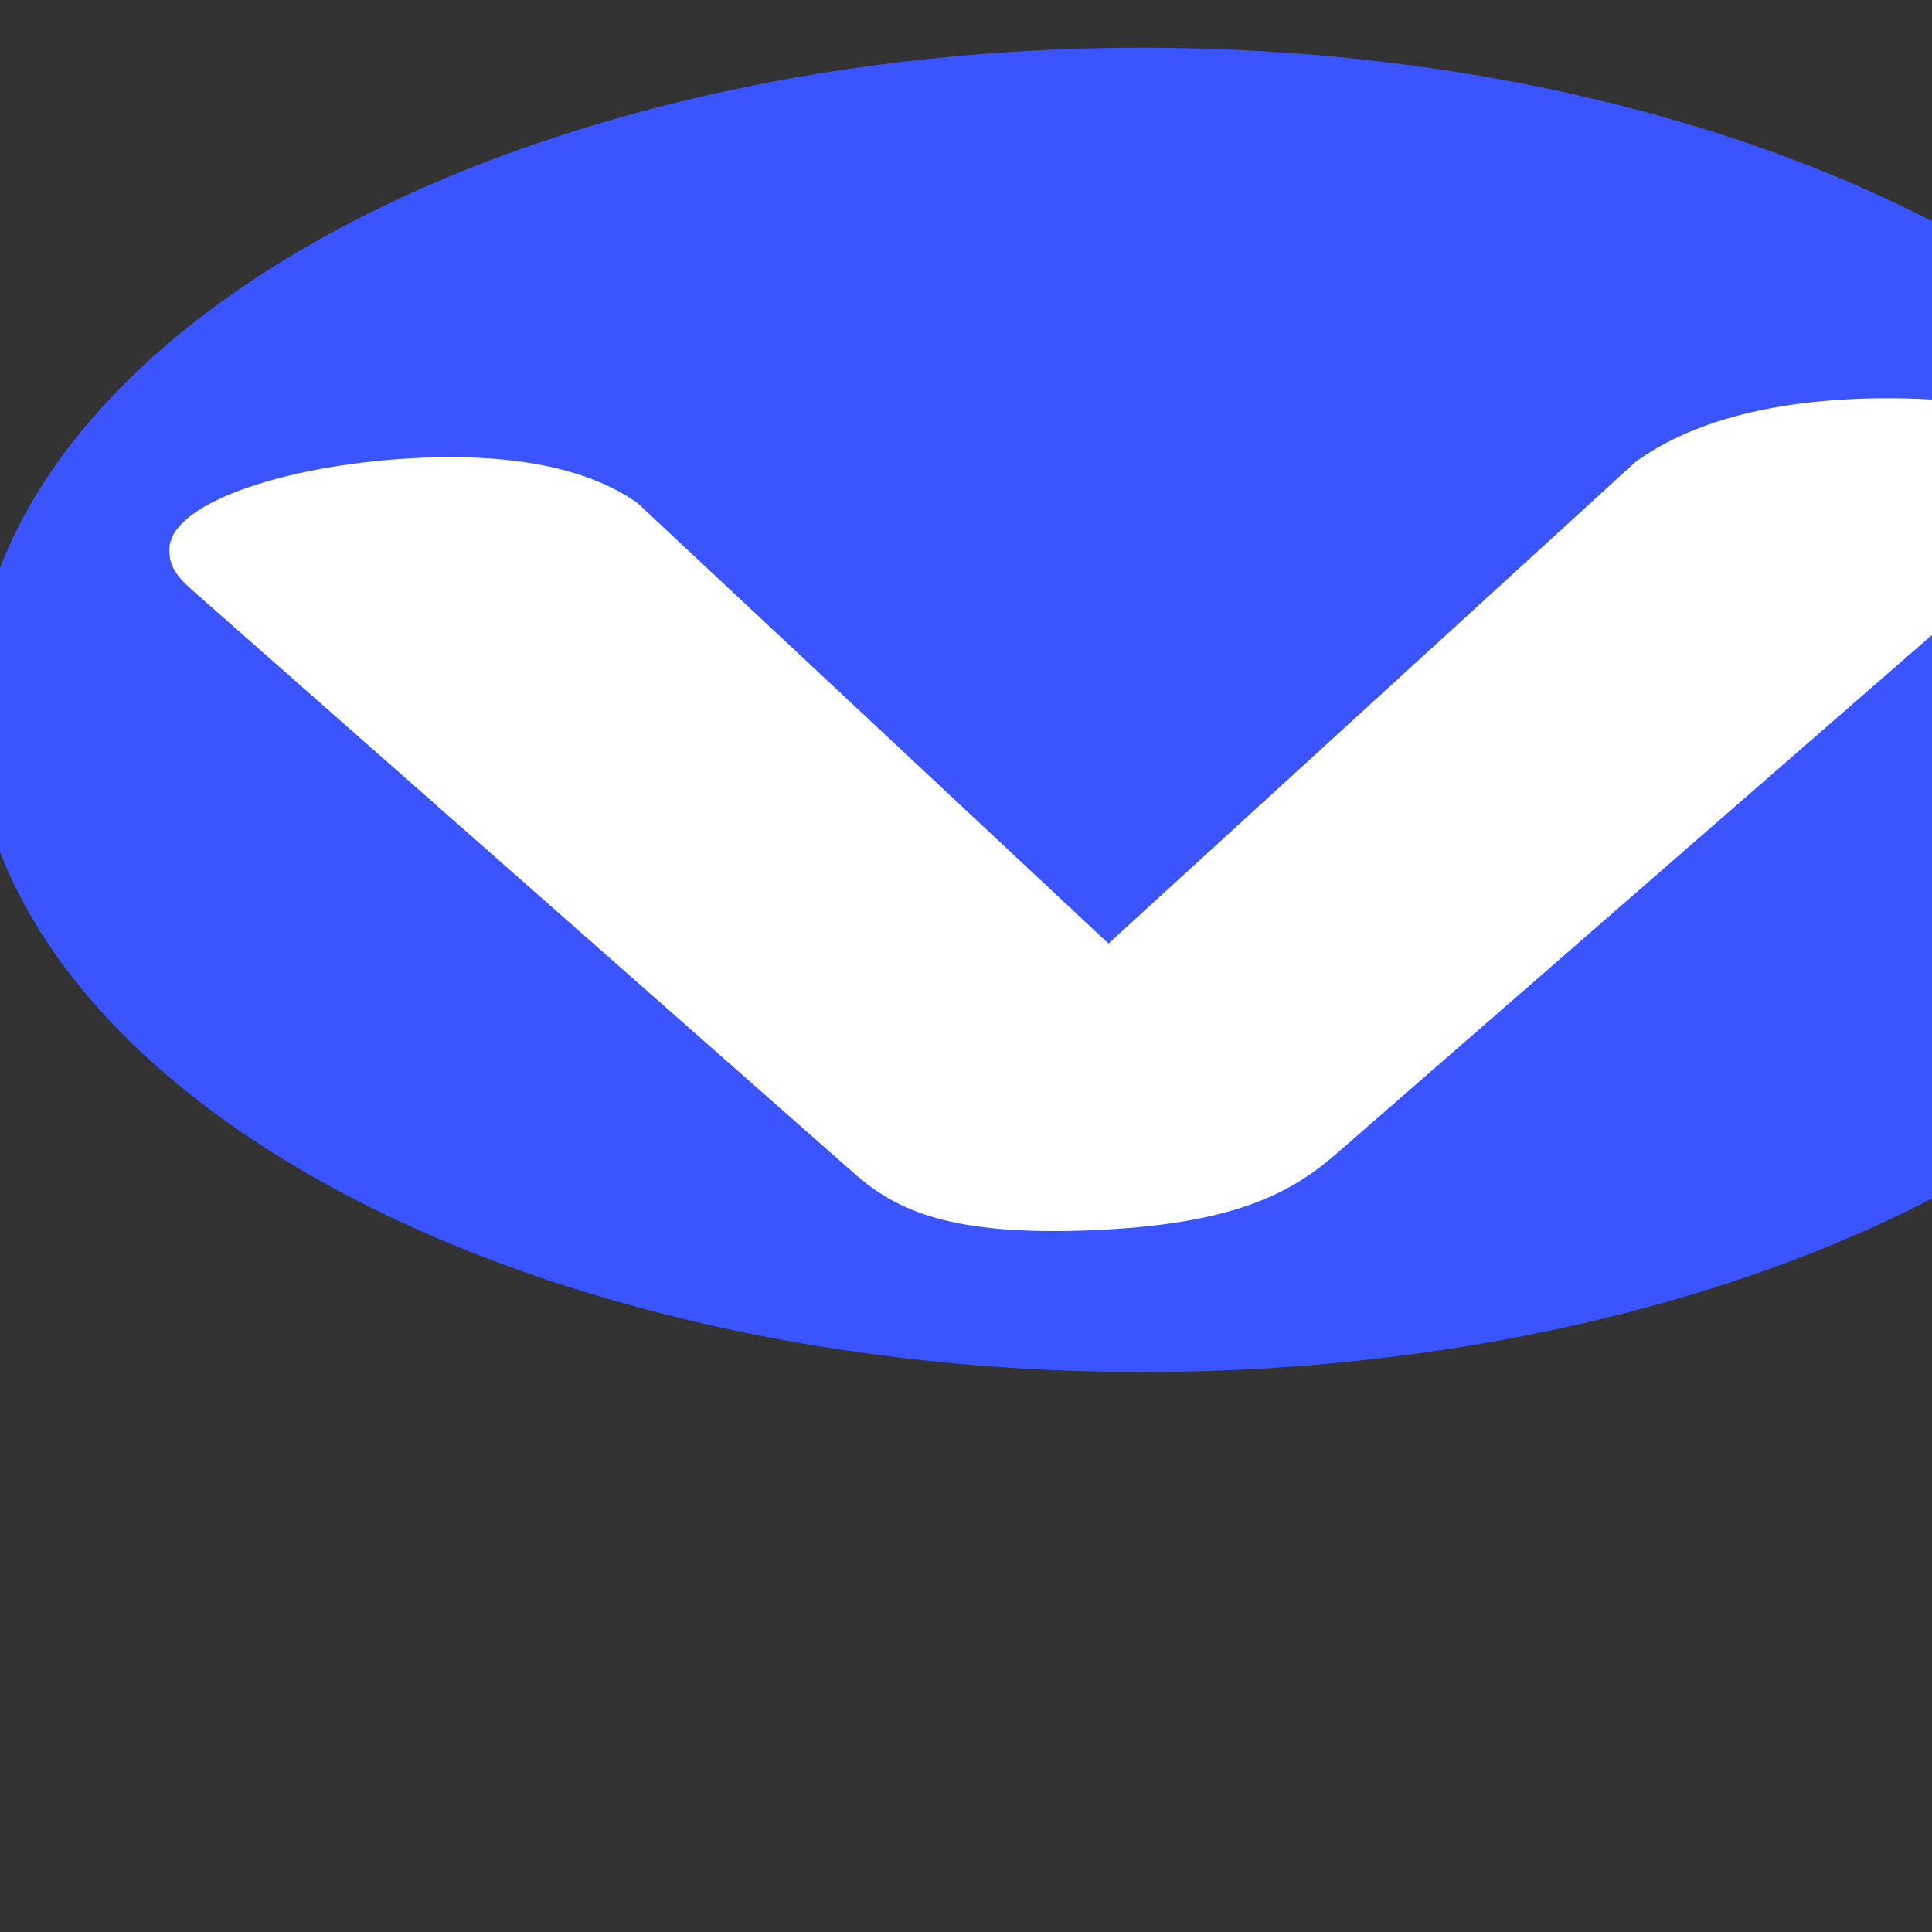 <?xml version="1.0" encoding="utf-8"?>
<svg viewBox="-6.985 0 500 500" xmlns="http://www.w3.org/2000/svg" xmlns:bx="https://boxy-svg.com">
  <rect x="-6.985" y="0" width="500" height="500" fill="#333333" stroke="none"/>
  <circle style="fill: rgb(58, 84, 255);" cx="178.464" cy="186.531" r="29.839" transform="matrix(10.146, 0, 0, 5.743, -1521.986, -887.532)"/>
  <path d="M 49.306 141.04 C 45.558 137.32 44.151 134.537 44.537 130.506 C 45.764 118.461 77.457 109.9 110.865 109.9 C 139.163 109.9 156.096 116.198 166.064 123.897 L 283.188 242.82 L 424.546 123.897 C 436.047 116.198 454.246 109.9 482.588 109.9 C 515.903 109.9 545.82 118.461 544.625 130.506 C 544.283 134.537 542.378 137.32 537.766 141.04 L 339.083 300.256 C 327.269 309.43 312.387 316.791 275.7 316.791 C 239.032 316.791 225.648 309.43 215.715 300.256 L 49.306 141.04 Z" style="fill-rule: nonzero; paint-order: stroke markers; fill: rgb(255, 255, 255);" transform="matrix(0.999, -0.041, 0.041, 0.999, -12.975, 13.222)" bx:origin="0.544 1.033"/>
</svg>